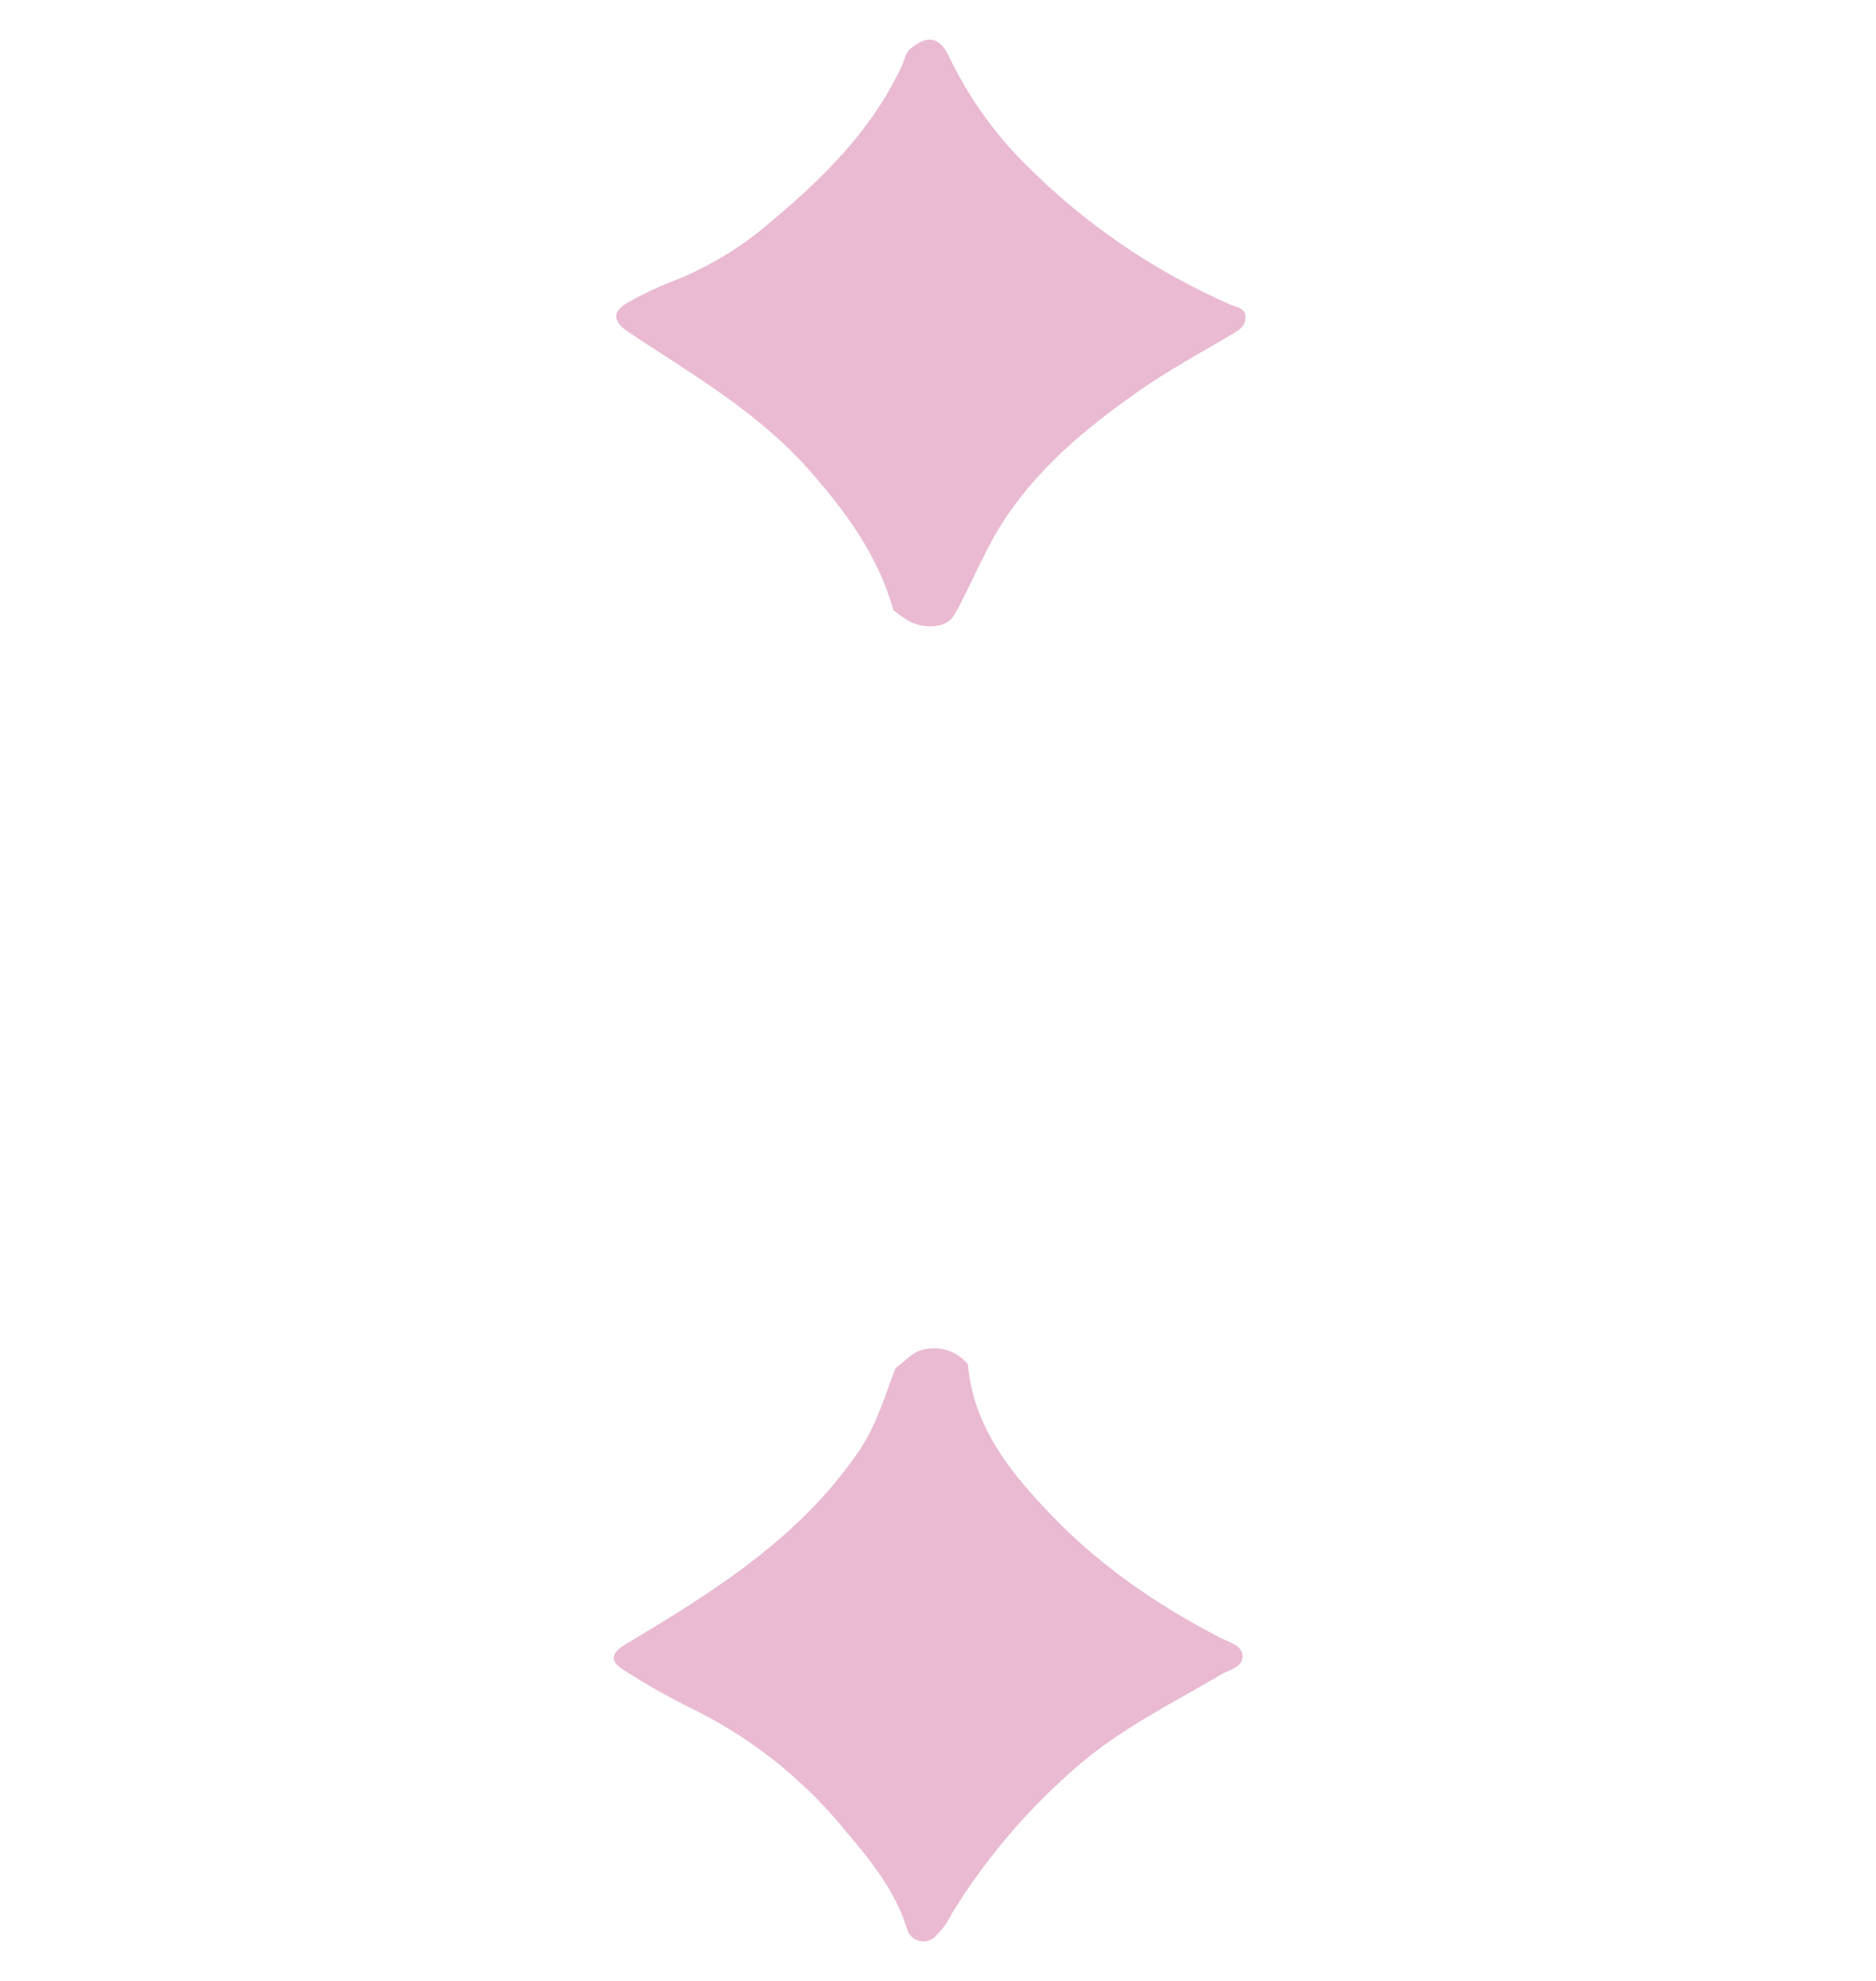<svg width="90" height="95" viewBox="0 0 90 95" fill="none" xmlns="http://www.w3.org/2000/svg">
<path d="M42.97 65.599C43.391 65.334 43.689 64.893 44.194 64.753C44.592 64.63 45.018 64.628 45.417 64.748C45.816 64.868 46.17 65.104 46.433 65.426C46.681 68.221 48.225 70.308 50.07 72.272C52.5 74.907 55.381 76.91 58.546 78.547C58.958 78.759 59.588 78.884 59.609 79.423C59.63 79.961 58.967 80.072 58.57 80.316C56.226 81.694 53.775 82.899 51.703 84.691C49.345 86.719 47.314 89.097 45.681 91.74C45.471 92.176 45.184 92.57 44.833 92.904C44.733 92.992 44.612 93.054 44.483 93.084C44.353 93.115 44.217 93.113 44.088 93.078C43.959 93.044 43.841 92.978 43.744 92.887C43.647 92.796 43.574 92.682 43.531 92.556C42.955 90.654 41.719 89.165 40.474 87.695C38.462 85.251 35.943 83.27 33.09 81.89C32.02 81.356 30.978 80.766 29.97 80.122C29.212 79.661 29.295 79.28 30.066 78.821C34.293 76.3 38.453 73.695 41.277 69.483C42.074 68.278 42.456 66.917 42.97 65.599Z" fill="#E9BAD2"/>
<path d="M45.627 29.69C45.173 30.169 44.134 30.128 43.519 29.735C43.292 29.589 43.077 29.437 42.859 29.267C42.131 26.624 40.551 24.505 38.766 22.483C36.64 20.102 33.971 18.405 31.32 16.694C30.911 16.432 30.505 16.17 30.108 15.896C29.361 15.39 29.376 14.905 30.179 14.476C30.844 14.102 31.534 13.774 32.245 13.496C33.958 12.832 35.542 11.879 36.93 10.678C39.489 8.546 41.835 6.233 43.265 3.158C43.394 2.884 43.447 2.524 43.656 2.352C44.415 1.723 45.036 1.67 45.529 2.715C46.454 4.646 47.705 6.404 49.228 7.912C52.052 10.746 55.388 13.022 59.059 14.622C59.358 14.75 59.752 14.771 59.752 15.217C59.752 15.664 59.433 15.83 59.128 16.015C57.635 16.908 56.107 17.724 54.691 18.712C52.058 20.554 49.595 22.582 47.887 25.398C47.057 26.758 46.045 29.25 45.627 29.69Z" fill="#E9BAD2"/>
</svg>

